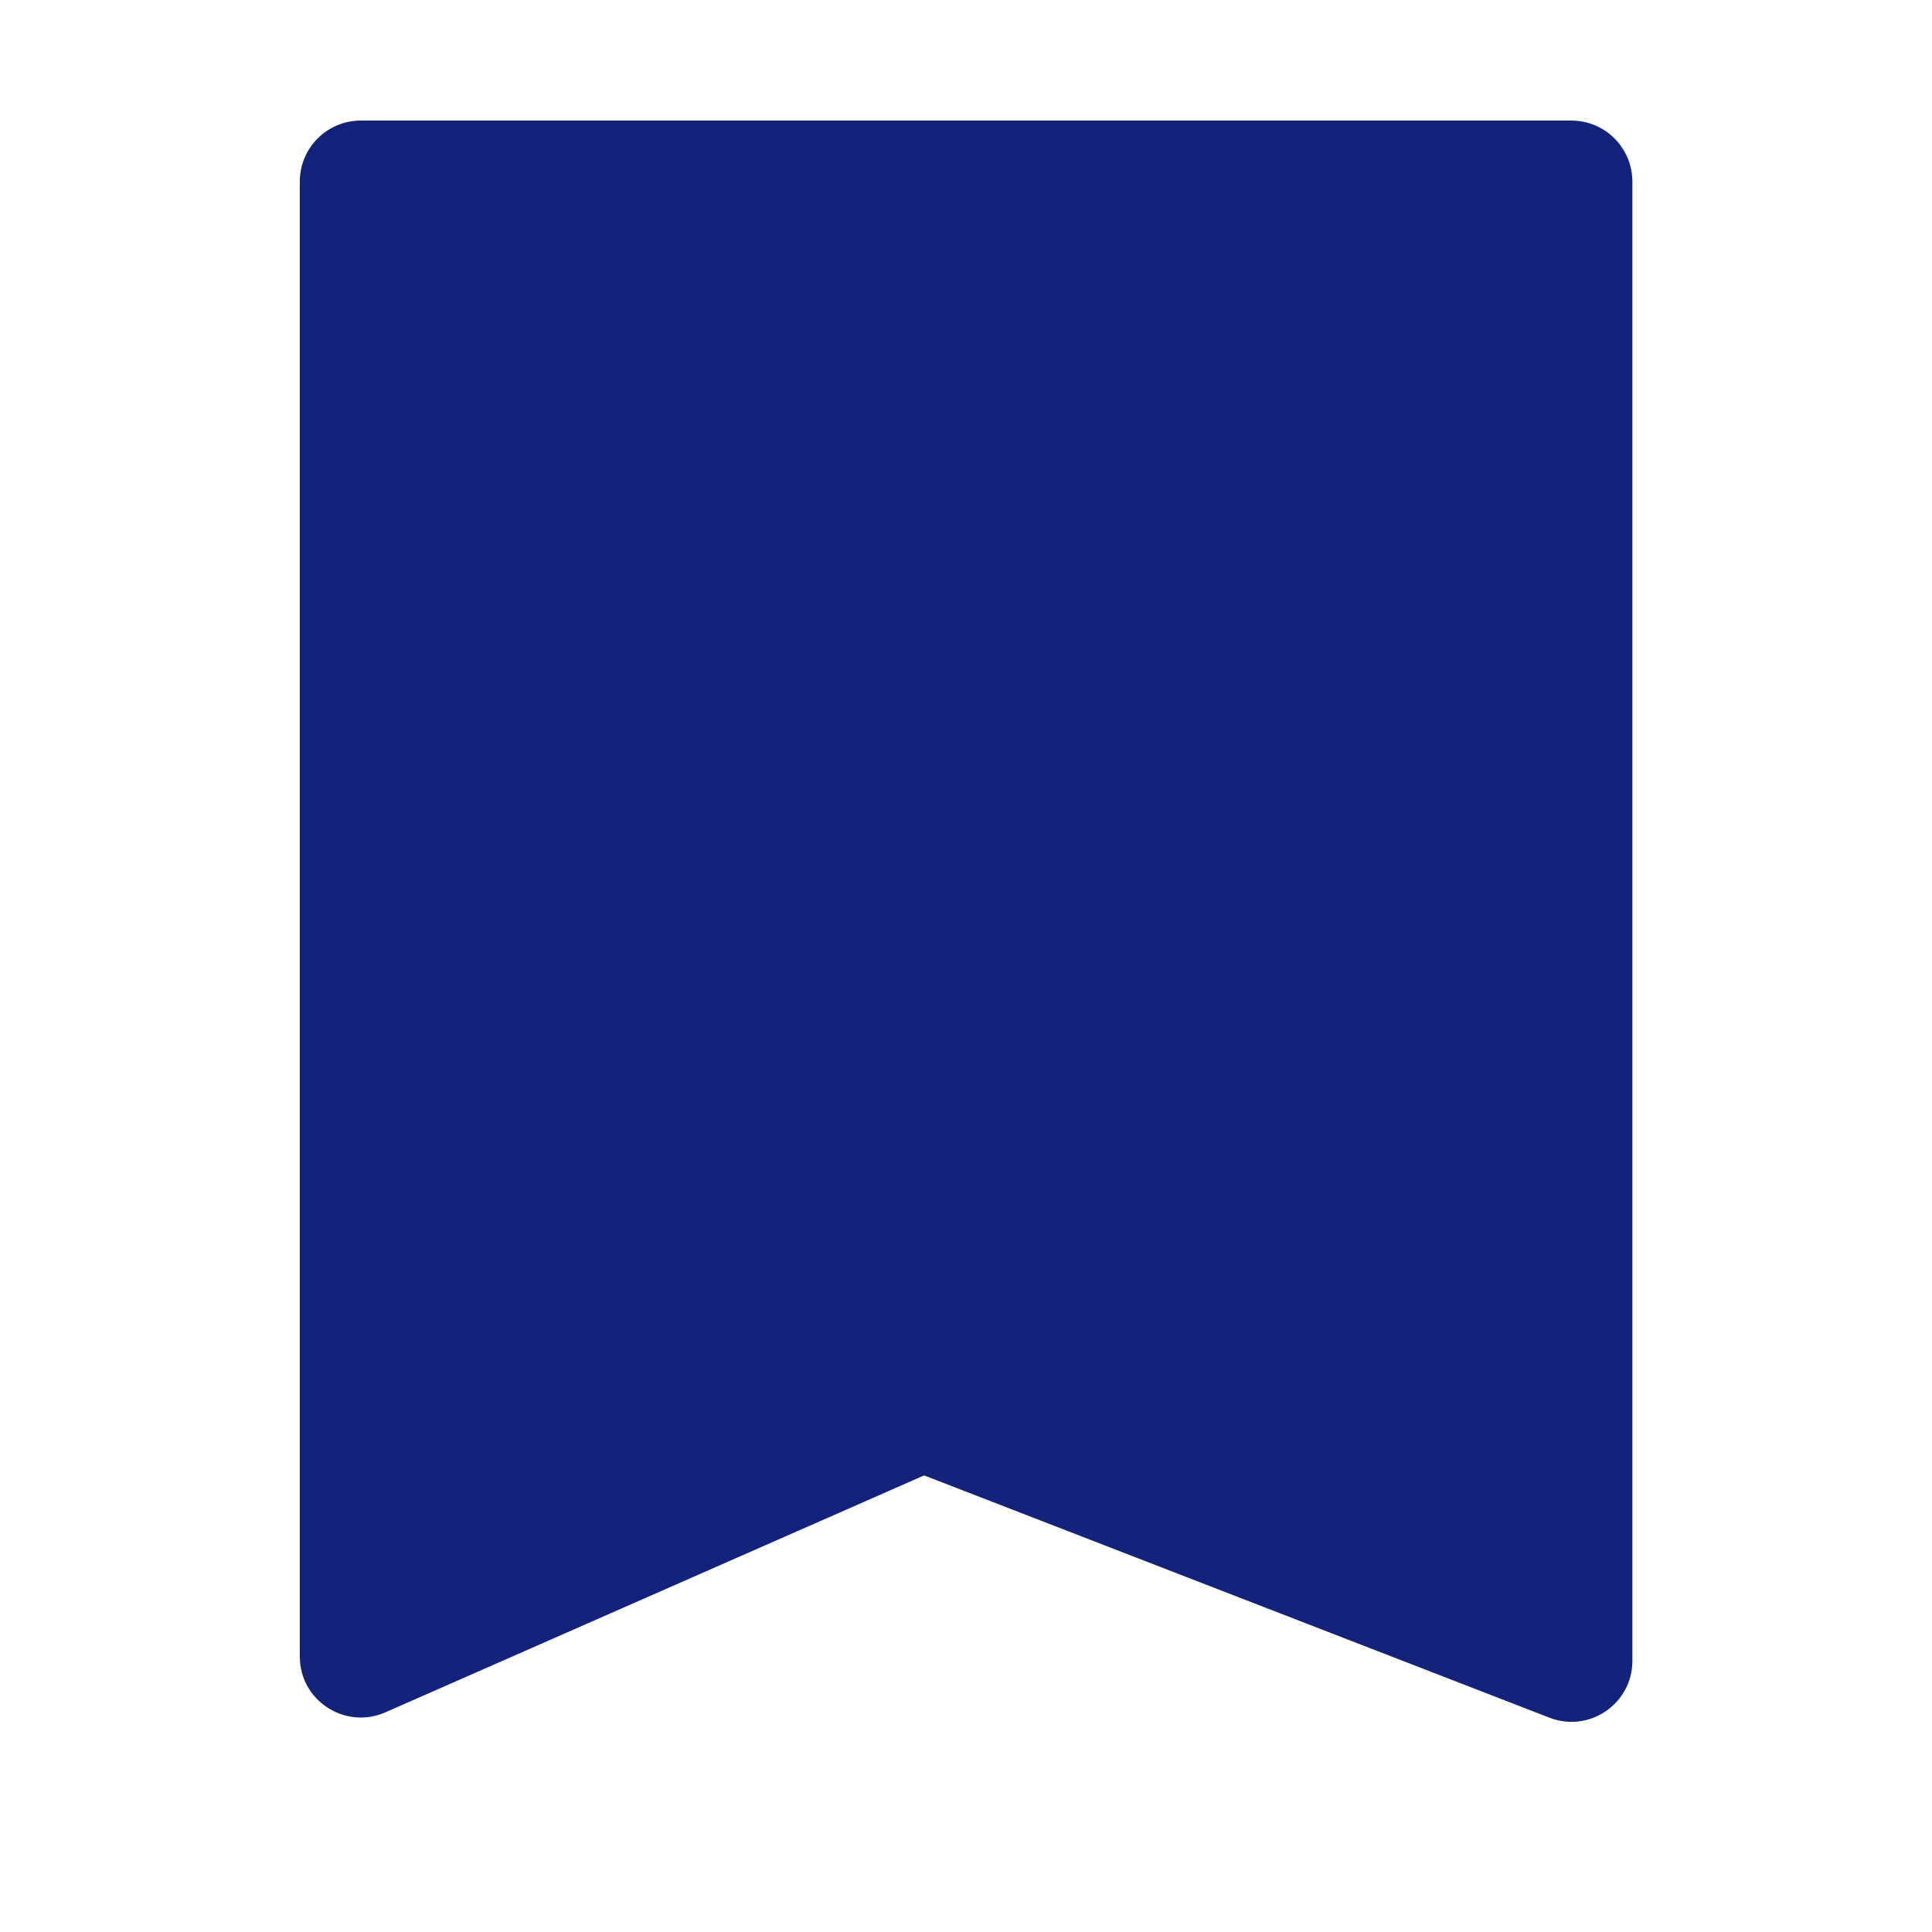 <?xml version="1.0" standalone="no"?><!DOCTYPE svg PUBLIC "-//W3C//DTD SVG 1.1//EN" "http://www.w3.org/Graphics/SVG/1.1/DTD/svg11.dtd"><svg t="1727434195118" class="icon" viewBox="0 0 1024 1024" version="1.1" xmlns="http://www.w3.org/2000/svg" p-id="4263" xmlns:xlink="http://www.w3.org/1999/xlink" width="200" height="200"><path d="M832.8 63.9H191.2c-17.8 0-32.3 14.5-32.3 32.3V878c0 23.3 23.9 38.9 45.3 29.6L489.8 782l331.4 128.4c21.2 8.2 44-7.4 44-30.1V96.2c-0.1-17.9-14.5-32.3-32.4-32.3z" fill="#13227a" p-id="4264"></path></svg>